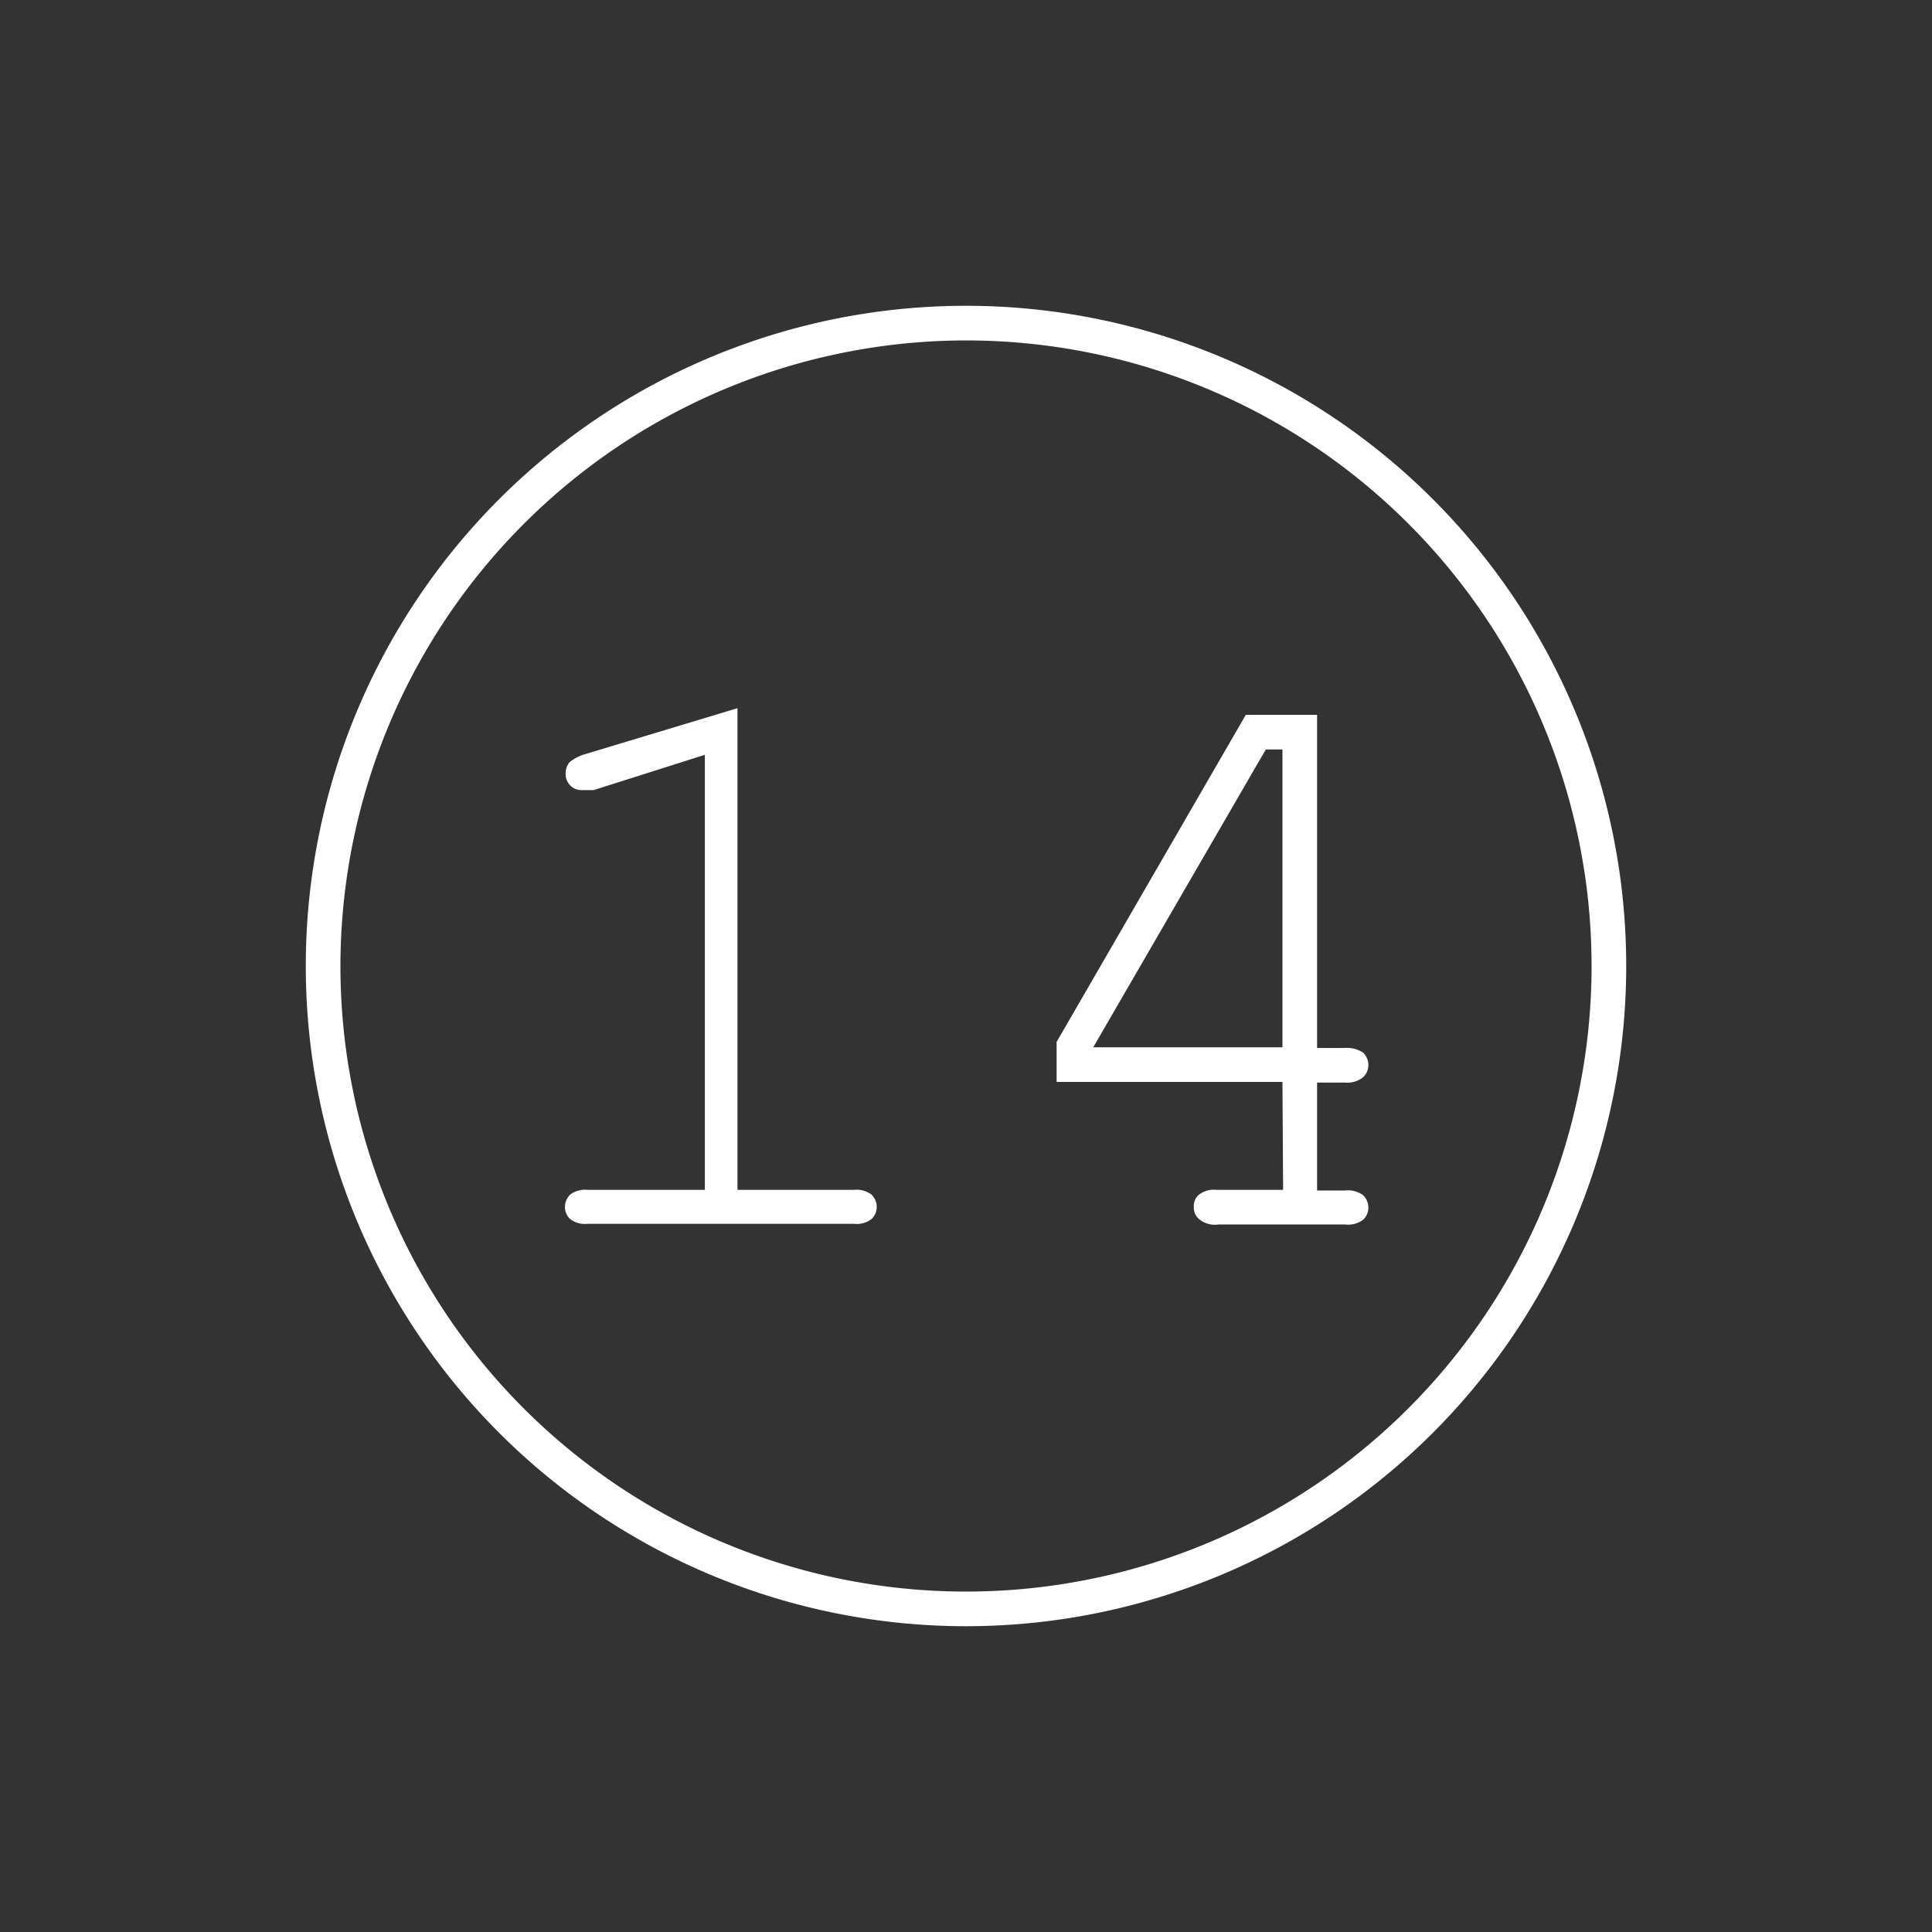 <svg id="Livello_1" data-name="Livello 1" xmlns="http://www.w3.org/2000/svg" viewBox="0 0 29 29"><rect x="0" y="0" width="29" height="29" fill="#333333" stroke="none"/><defs><style>.cls-1{fill:#fff;}</style></defs><title>FantaBidIcone29x1</title><path class="cls-1" d="M14.5,5.11A9.39,9.39,0,1,1,5.11,14.5,9.4,9.4,0,0,1,14.5,5.11m0-.52a9.91,9.91,0,1,0,9.91,9.91A9.91,9.91,0,0,0,14.5,4.59Z"/><path class="cls-1" d="M11.07,10.63v7.23h1.75a.37.37,0,0,1,.26.07.26.26,0,0,1,.08.19.25.25,0,0,1-.08.18.37.37,0,0,1-.26.07h-4a.37.37,0,0,1-.26-.07.25.25,0,0,1-.08-.18.26.26,0,0,1,.08-.19.37.37,0,0,1,.26-.07h1.76V11.33l-1.67.53-.18,0a.23.23,0,0,1-.17-.07.24.24,0,0,1-.07-.18.27.27,0,0,1,.06-.17.67.67,0,0,1,.2-.11Z"/><path class="cls-1" d="M19.25,16.24H15.86v-.6l2.84-4.91h1.07v5h.42a.44.44,0,0,1,.27.07.26.26,0,0,1,.08.19.25.25,0,0,1-.08.18.38.38,0,0,1-.27.08h-.42v1.62h.42a.38.38,0,0,1,.27.07.26.26,0,0,1,.08.19.25.25,0,0,1-.08.18.38.38,0,0,1-.27.07h-1.9A.37.37,0,0,1,18,18.3a.22.22,0,0,1-.08-.18.22.22,0,0,1,.08-.19.37.37,0,0,1,.26-.07h1Zm0-.52V11.25H19l-2.59,4.47Z"/></svg>